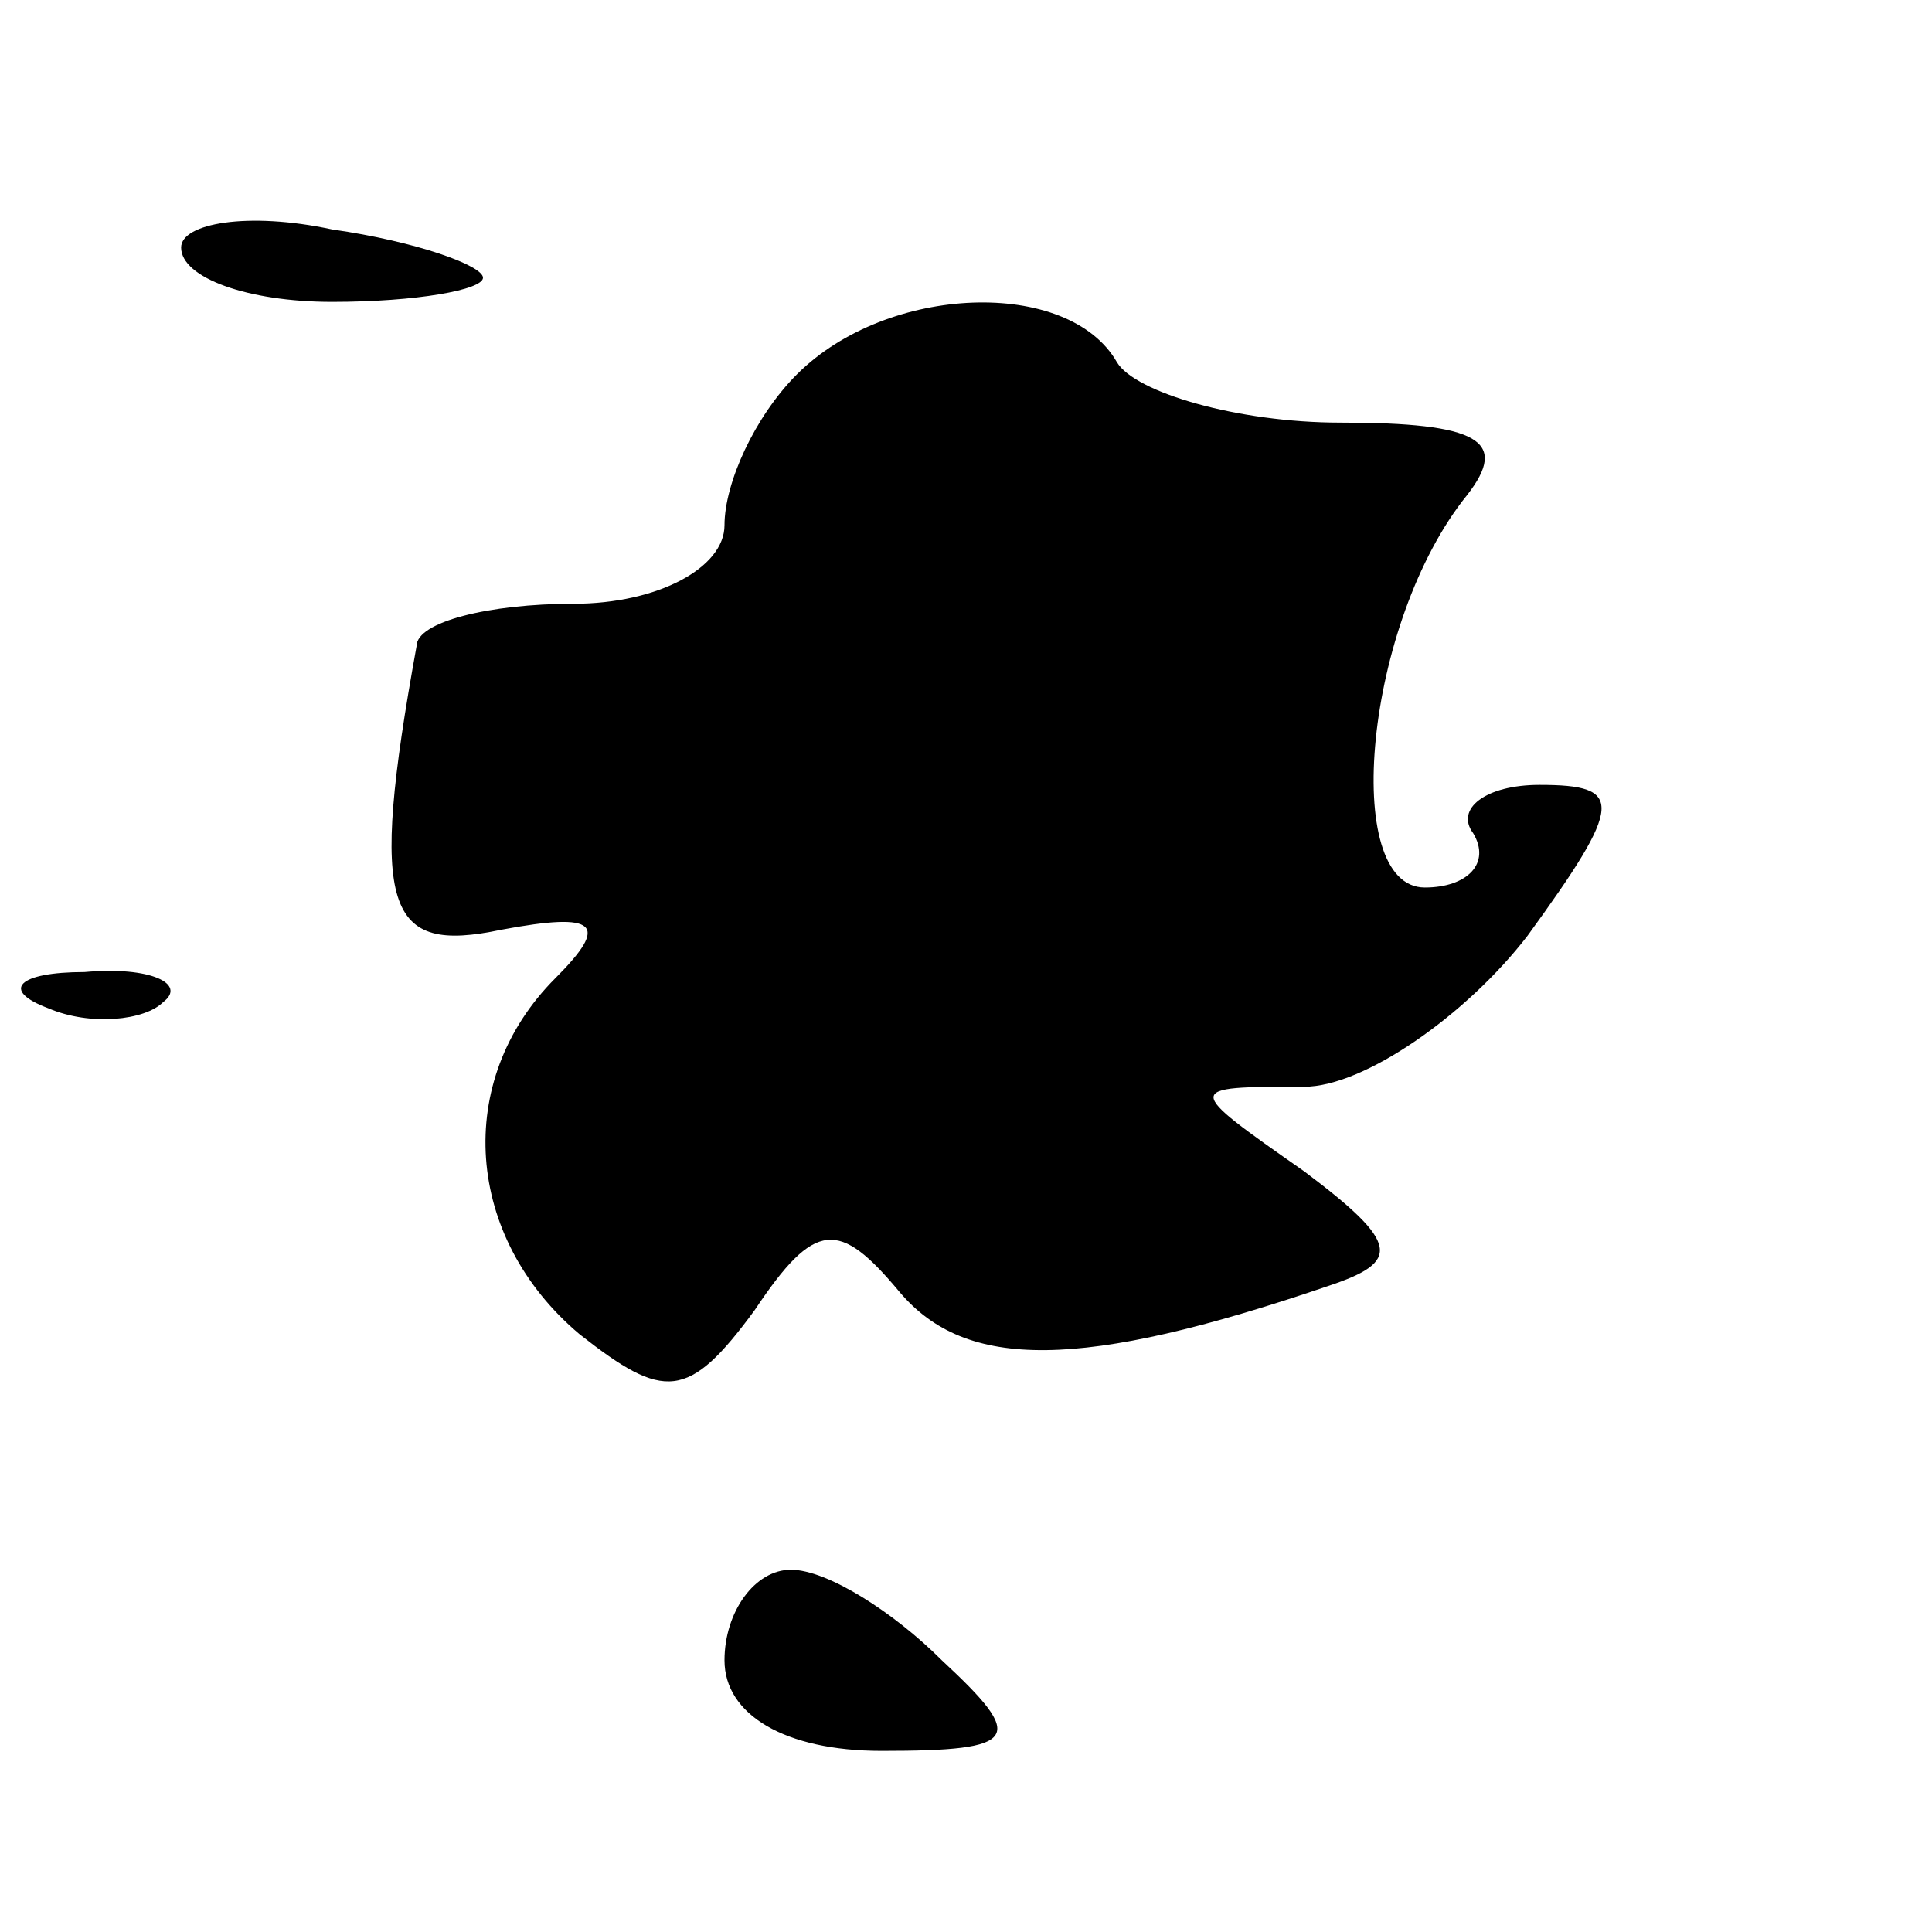 <?xml version="1.0" standalone="no"?>
<!DOCTYPE svg PUBLIC "-//W3C//DTD SVG 20010904//EN"
 "http://www.w3.org/TR/2001/REC-SVG-20010904/DTD/svg10.dtd">
<svg version="1.0" xmlns="http://www.w3.org/2000/svg"
 width="32pt" height="32pt" viewBox="0 0 32 32"
 preserveAspectRatio="xMidYMid meet">
<g transform="translate(0,32) scale(0.1,-0.1)"
fill="#000000" stroke="none">
<path fill="#000000" stroke="none" d="M30 279 c0 -5 11 -9 25 -9 14 0 25 2
25 4 0 2 -11 6 -25 8 -14 3 -25 1 -25 -3z"/>
<path fill="#000000" stroke="none" d="M132 258 c-7 -7 -12 -18 -12 -25 0 -7
-11 -13 -25 -13 -14 0 -26 -3 -26 -7 -8 -44 -5 -51 14 -47 16 3 18 1 9 -8 -17
-17 -15 -43 4 -59 14 -11 18 -11 29 4 10 15 14 15 24 3 11 -13 30 -13 71 1 12
4 12 7 -4 19 -20 14 -20 14 0 14 10 0 27 12 37 25 16 22 16 25 2 25 -9 0 -14
-4 -11 -8 3 -5 -1 -9 -8 -9 -14 0 -10 44 7 65 7 9 2 12 -21 12 -17 0 -34 5
-37 10 -8 14 -38 13 -53 -2z"/>
<path fill="#000000" stroke="none" d="M8 153 c7 -3 16 -2 19 1 4 3 -2 6 -13
5 -11 0 -14 -3 -6 -6z"/>
<path fill="#000000" stroke="none" d="M120 45 c0 -9 10 -15 26 -15 23 0 24 2
10 15 -8 8 -19 15 -25 15 -6 0 -11 -7 -11 -15z"/>
</g>
</svg>
